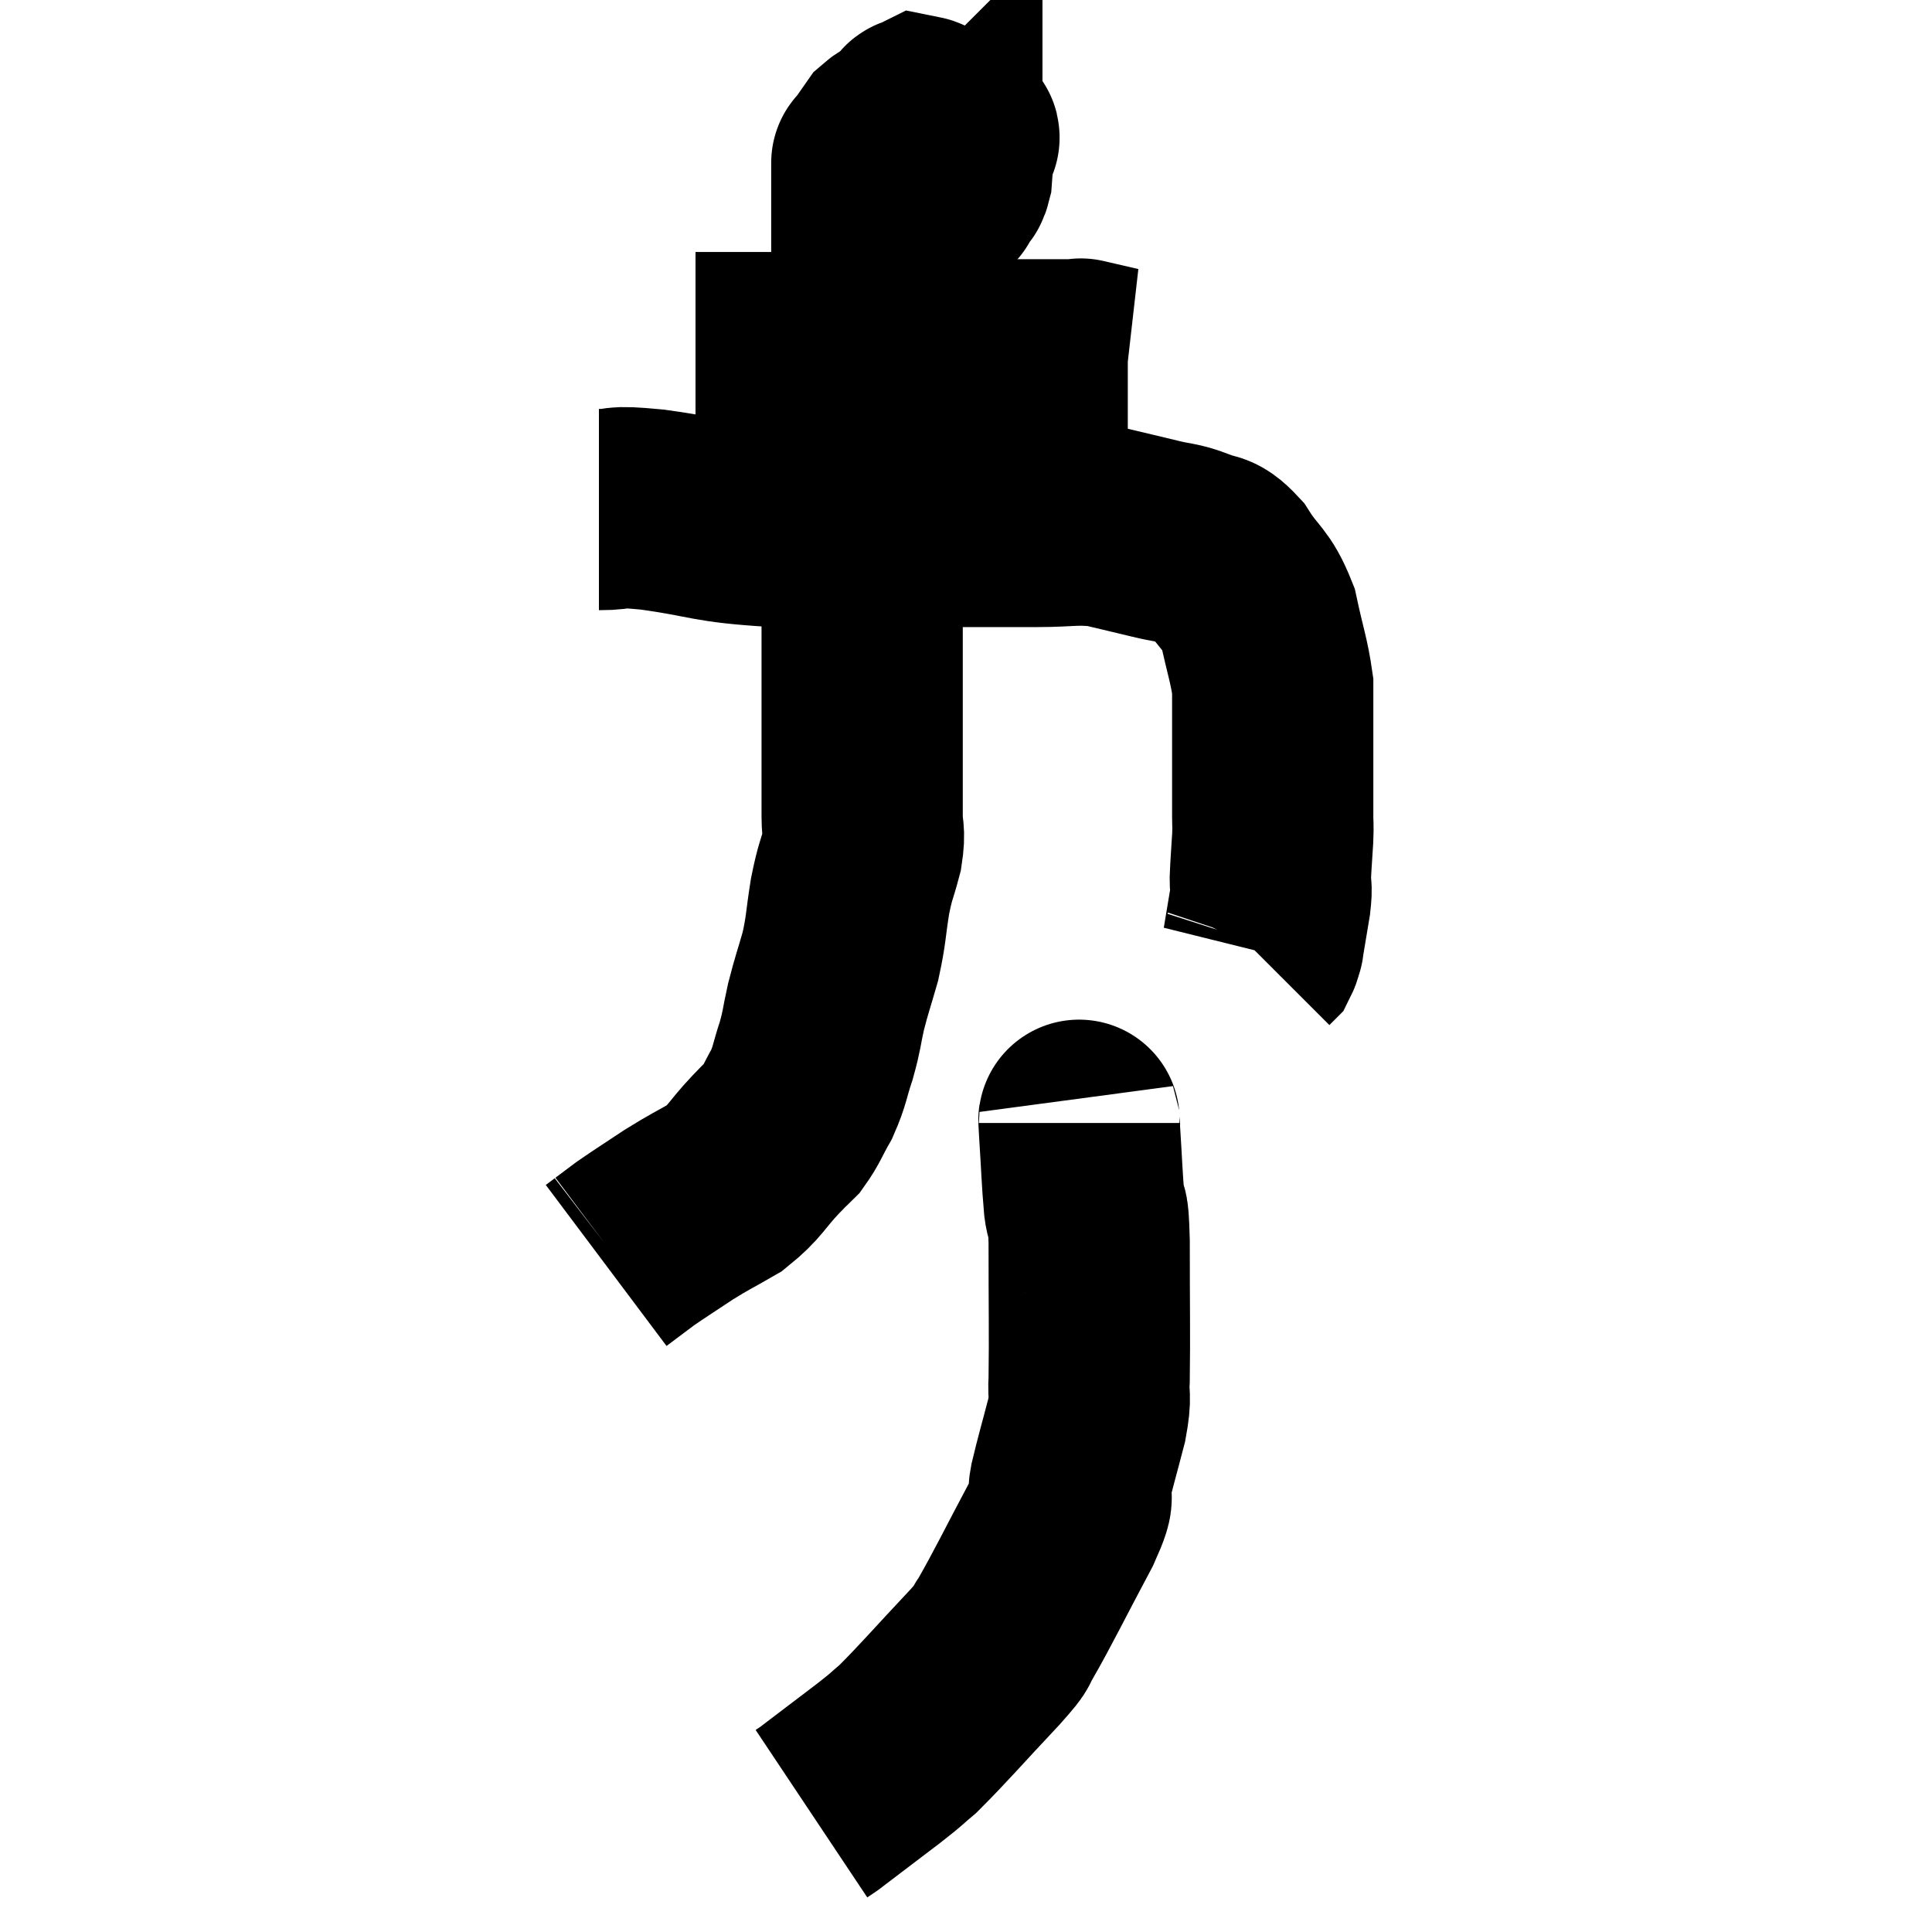 <svg width="48" height="48" viewBox="0 0 48 48" xmlns="http://www.w3.org/2000/svg"><path d="M 14.88 12.66 C 15.54 12.66, 15.105 12.555, 16.2 12.66 C 17.73 12.87, 17.55 12.975, 19.26 13.08 C 21.15 13.08, 21.42 13.08, 23.04 13.08 C 24.39 13.08, 24.645 13.08, 25.74 13.08 C 26.58 13.08, 26.685 13.005, 27.42 13.08 C 28.05 13.23, 28.125 13.245, 28.68 13.38 C 29.16 13.5, 29.205 13.455, 29.64 13.62 C 30.03 13.83, 30.015 13.605, 30.42 14.04 C 30.84 14.7, 30.96 14.61, 31.26 15.36 C 31.44 16.2, 31.53 16.41, 31.62 17.04 C 31.62 17.46, 31.62 17.07, 31.62 17.88 C 31.62 19.08, 31.62 19.545, 31.62 20.28 C 31.62 20.55, 31.635 20.43, 31.62 20.82 C 31.59 21.33, 31.575 21.45, 31.56 21.84 C 31.56 22.11, 31.605 21.975, 31.56 22.38 C 31.47 22.92, 31.425 23.19, 31.38 23.46 C 31.38 23.46, 31.38 23.46, 31.38 23.46 C 31.38 23.46, 31.38 23.46, 31.38 23.46 C 31.38 23.46, 31.395 23.415, 31.38 23.46 C 31.35 23.55, 31.35 23.58, 31.32 23.64 L 31.26 23.7" fill="none" stroke="black" stroke-width="5"></path><path d="M 22.74 3.12 C 22.62 3.27, 22.65 3.18, 22.5 3.42 C 22.32 3.75, 22.23 3.915, 22.14 4.08 C 22.14 4.08, 22.14 4.035, 22.14 4.08 C 22.14 4.17, 22.14 4.185, 22.14 4.26 C 22.14 4.32, 22.065 4.29, 22.14 4.38 C 22.29 4.5, 22.275 4.515, 22.44 4.62 C 22.62 4.71, 22.635 4.74, 22.8 4.8 C 22.95 4.83, 22.98 4.845, 23.1 4.86 C 23.19 4.86, 23.205 4.89, 23.28 4.86 C 23.34 4.8, 23.37 4.77, 23.4 4.74 C 23.4 4.74, 23.4 4.86, 23.4 4.74 C 23.4 4.5, 23.4 4.455, 23.4 4.26 C 23.4 4.11, 23.4 4.2, 23.4 3.96 C 23.4 3.63, 23.445 3.495, 23.4 3.3 C 23.31 3.24, 23.31 3.255, 23.22 3.18 C 23.13 3.09, 23.13 3.075, 23.04 3 C 22.95 2.94, 22.935 2.895, 22.86 2.88 C 22.8 2.91, 22.77 2.88, 22.74 2.94 C 22.74 3.03, 22.71 2.835, 22.74 3.12 C 22.8 3.6, 22.815 3.795, 22.86 4.08 C 22.89 4.17, 22.815 4.185, 22.92 4.26 C 23.1 4.32, 23.19 4.35, 23.28 4.38 C 23.28 4.38, 23.235 4.35, 23.28 4.38 C 23.37 4.44, 23.37 4.5, 23.46 4.5 C 23.55 4.44, 23.58 4.62, 23.64 4.38 C 23.67 3.96, 23.685 3.795, 23.7 3.54 C 23.7 3.45, 23.985 3.42, 23.7 3.36 C 23.13 3.33, 22.965 3.27, 22.56 3.3 C 22.32 3.39, 22.305 3.285, 22.08 3.48 C 21.87 3.78, 21.765 3.93, 21.66 4.08 C 21.66 4.08, 21.66 4.005, 21.66 4.08 C 21.66 4.23, 21.66 4.305, 21.66 4.38 L 21.66 4.38" fill="none" stroke="black" stroke-width="5"></path><path d="M 17.28 8.76 C 17.55 8.76, 17.565 8.76, 17.82 8.76 C 18.06 8.76, 17.73 8.76, 18.3 8.76 C 19.2 8.76, 19.44 8.76, 20.1 8.76 C 20.52 8.76, 20.37 8.76, 20.94 8.76 C 21.66 8.76, 21.84 8.745, 22.38 8.76 C 22.74 8.79, 22.41 8.775, 23.1 8.82 C 24.12 8.88, 24.495 8.91, 25.14 8.94 C 25.41 8.94, 25.23 8.94, 25.68 8.94 C 26.31 8.94, 26.625 8.94, 26.94 8.94 C 26.94 8.94, 26.745 8.895, 26.94 8.94 C 27.33 9.03, 27.525 9.075, 27.72 9.12 C 27.72 9.12, 27.675 9.12, 27.72 9.12 C 27.81 9.12, 27.825 9.12, 27.9 9.12 L 28.02 9.12" fill="none" stroke="black" stroke-width="5"></path><path d="M 21.3 13.08 C 21.36 13.11, 21.39 12.975, 21.42 13.14 C 21.42 13.44, 21.42 13.47, 21.42 13.74 C 21.42 13.98, 21.42 13.95, 21.42 14.22 C 21.42 14.52, 21.42 14.52, 21.42 14.82 C 21.42 15.12, 21.42 15.12, 21.42 15.42 C 21.42 15.72, 21.42 15.69, 21.42 16.02 C 21.42 16.38, 21.42 16.215, 21.42 16.74 C 21.42 17.43, 21.42 17.64, 21.42 18.12 C 21.42 18.39, 21.42 18.315, 21.42 18.66 C 21.42 19.08, 21.42 19.095, 21.42 19.5 C 21.42 19.89, 21.42 19.875, 21.42 20.28 C 21.42 20.7, 21.495 20.625, 21.42 21.12 C 21.27 21.69, 21.255 21.6, 21.12 22.26 C 21 23.01, 21.03 23.07, 20.88 23.76 C 20.7 24.39, 20.67 24.435, 20.52 25.02 C 20.4 25.56, 20.43 25.56, 20.28 26.1 C 20.1 26.64, 20.13 26.7, 19.92 27.18 C 19.68 27.6, 19.665 27.705, 19.44 28.02 C 19.23 28.23, 19.38 28.065, 19.02 28.44 C 18.51 28.98, 18.54 29.085, 18 29.52 C 17.43 29.85, 17.415 29.835, 16.86 30.18 C 16.32 30.54, 16.17 30.63, 15.78 30.9 C 15.54 31.08, 15.42 31.17, 15.3 31.26 C 15.3 31.26, 15.3 31.26, 15.3 31.26 C 15.3 31.26, 15.36 31.215, 15.3 31.26 L 15.06 31.44" fill="none" stroke="black" stroke-width="5"></path><path d="M 26.82 27.9 C 26.82 27.99, 26.79 27.57, 26.82 28.08 C 26.88 29.01, 26.88 29.25, 26.94 29.94 C 27 30.39, 27.03 29.76, 27.06 30.84 C 27.06 32.55, 27.075 33.15, 27.06 34.26 C 27.03 34.77, 27.12 34.62, 27 35.28 C 26.79 36.09, 26.73 36.27, 26.58 36.9 C 26.49 37.35, 26.805 36.9, 26.4 37.8 C 25.68 39.15, 25.44 39.66, 24.96 40.5 C 24.72 40.83, 25.08 40.485, 24.48 41.16 C 23.52 42.18, 23.22 42.54, 22.56 43.2 C 22.2 43.5, 22.395 43.365, 21.84 43.8 C 21.09 44.37, 20.715 44.655, 20.34 44.94 C 20.34 44.94, 20.385 44.91, 20.34 44.94 C 20.25 45, 20.205 45.03, 20.16 45.06 L 20.16 45.06" fill="none" stroke="black" stroke-width="5"></path></svg>